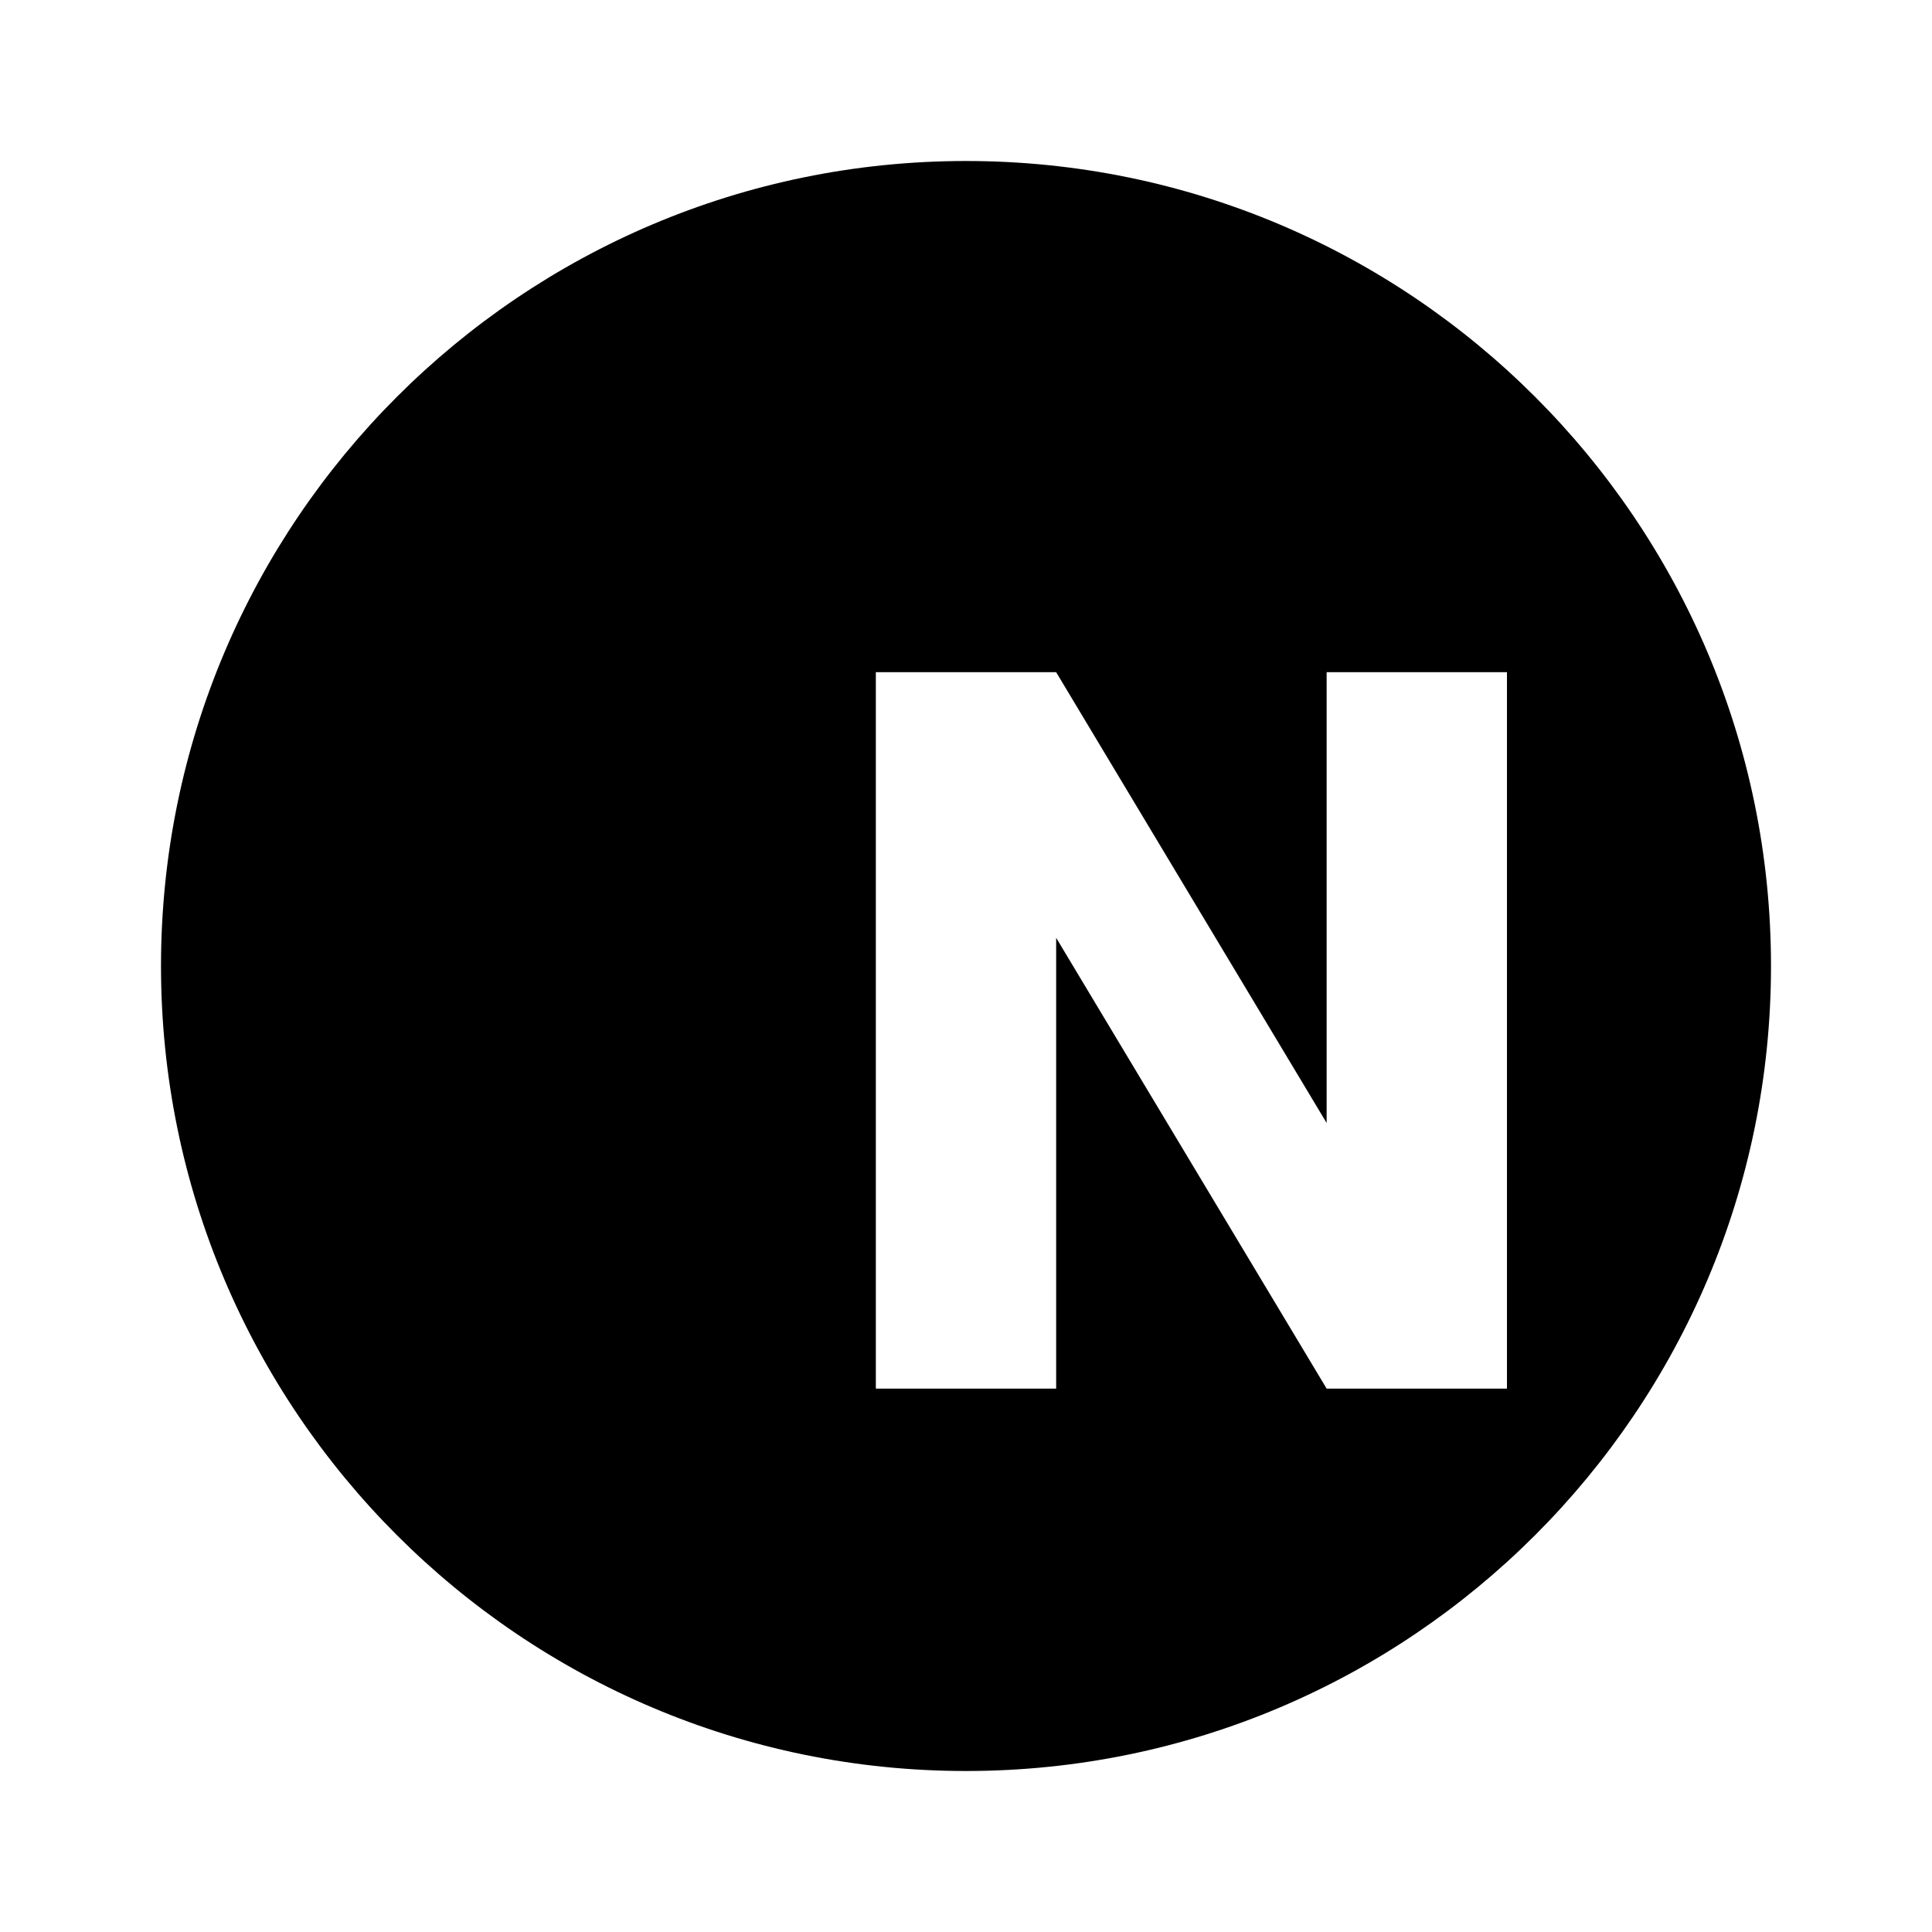<svg xmlns="http://www.w3.org/2000/svg" width="40" height="40" viewBox="0 0 24 24" fill="#000000"><path d="M12 2C6.48 2 2 6.48 2 12s4.48 10 10 10 10-4.48 10-10S17.52 2 12 2zm-1.12 15.65V8.35h2.24l3.36 5.6V8.35h2.24v8.9h-2.24l-3.36-5.6v5.6h-2.24z"/></svg>